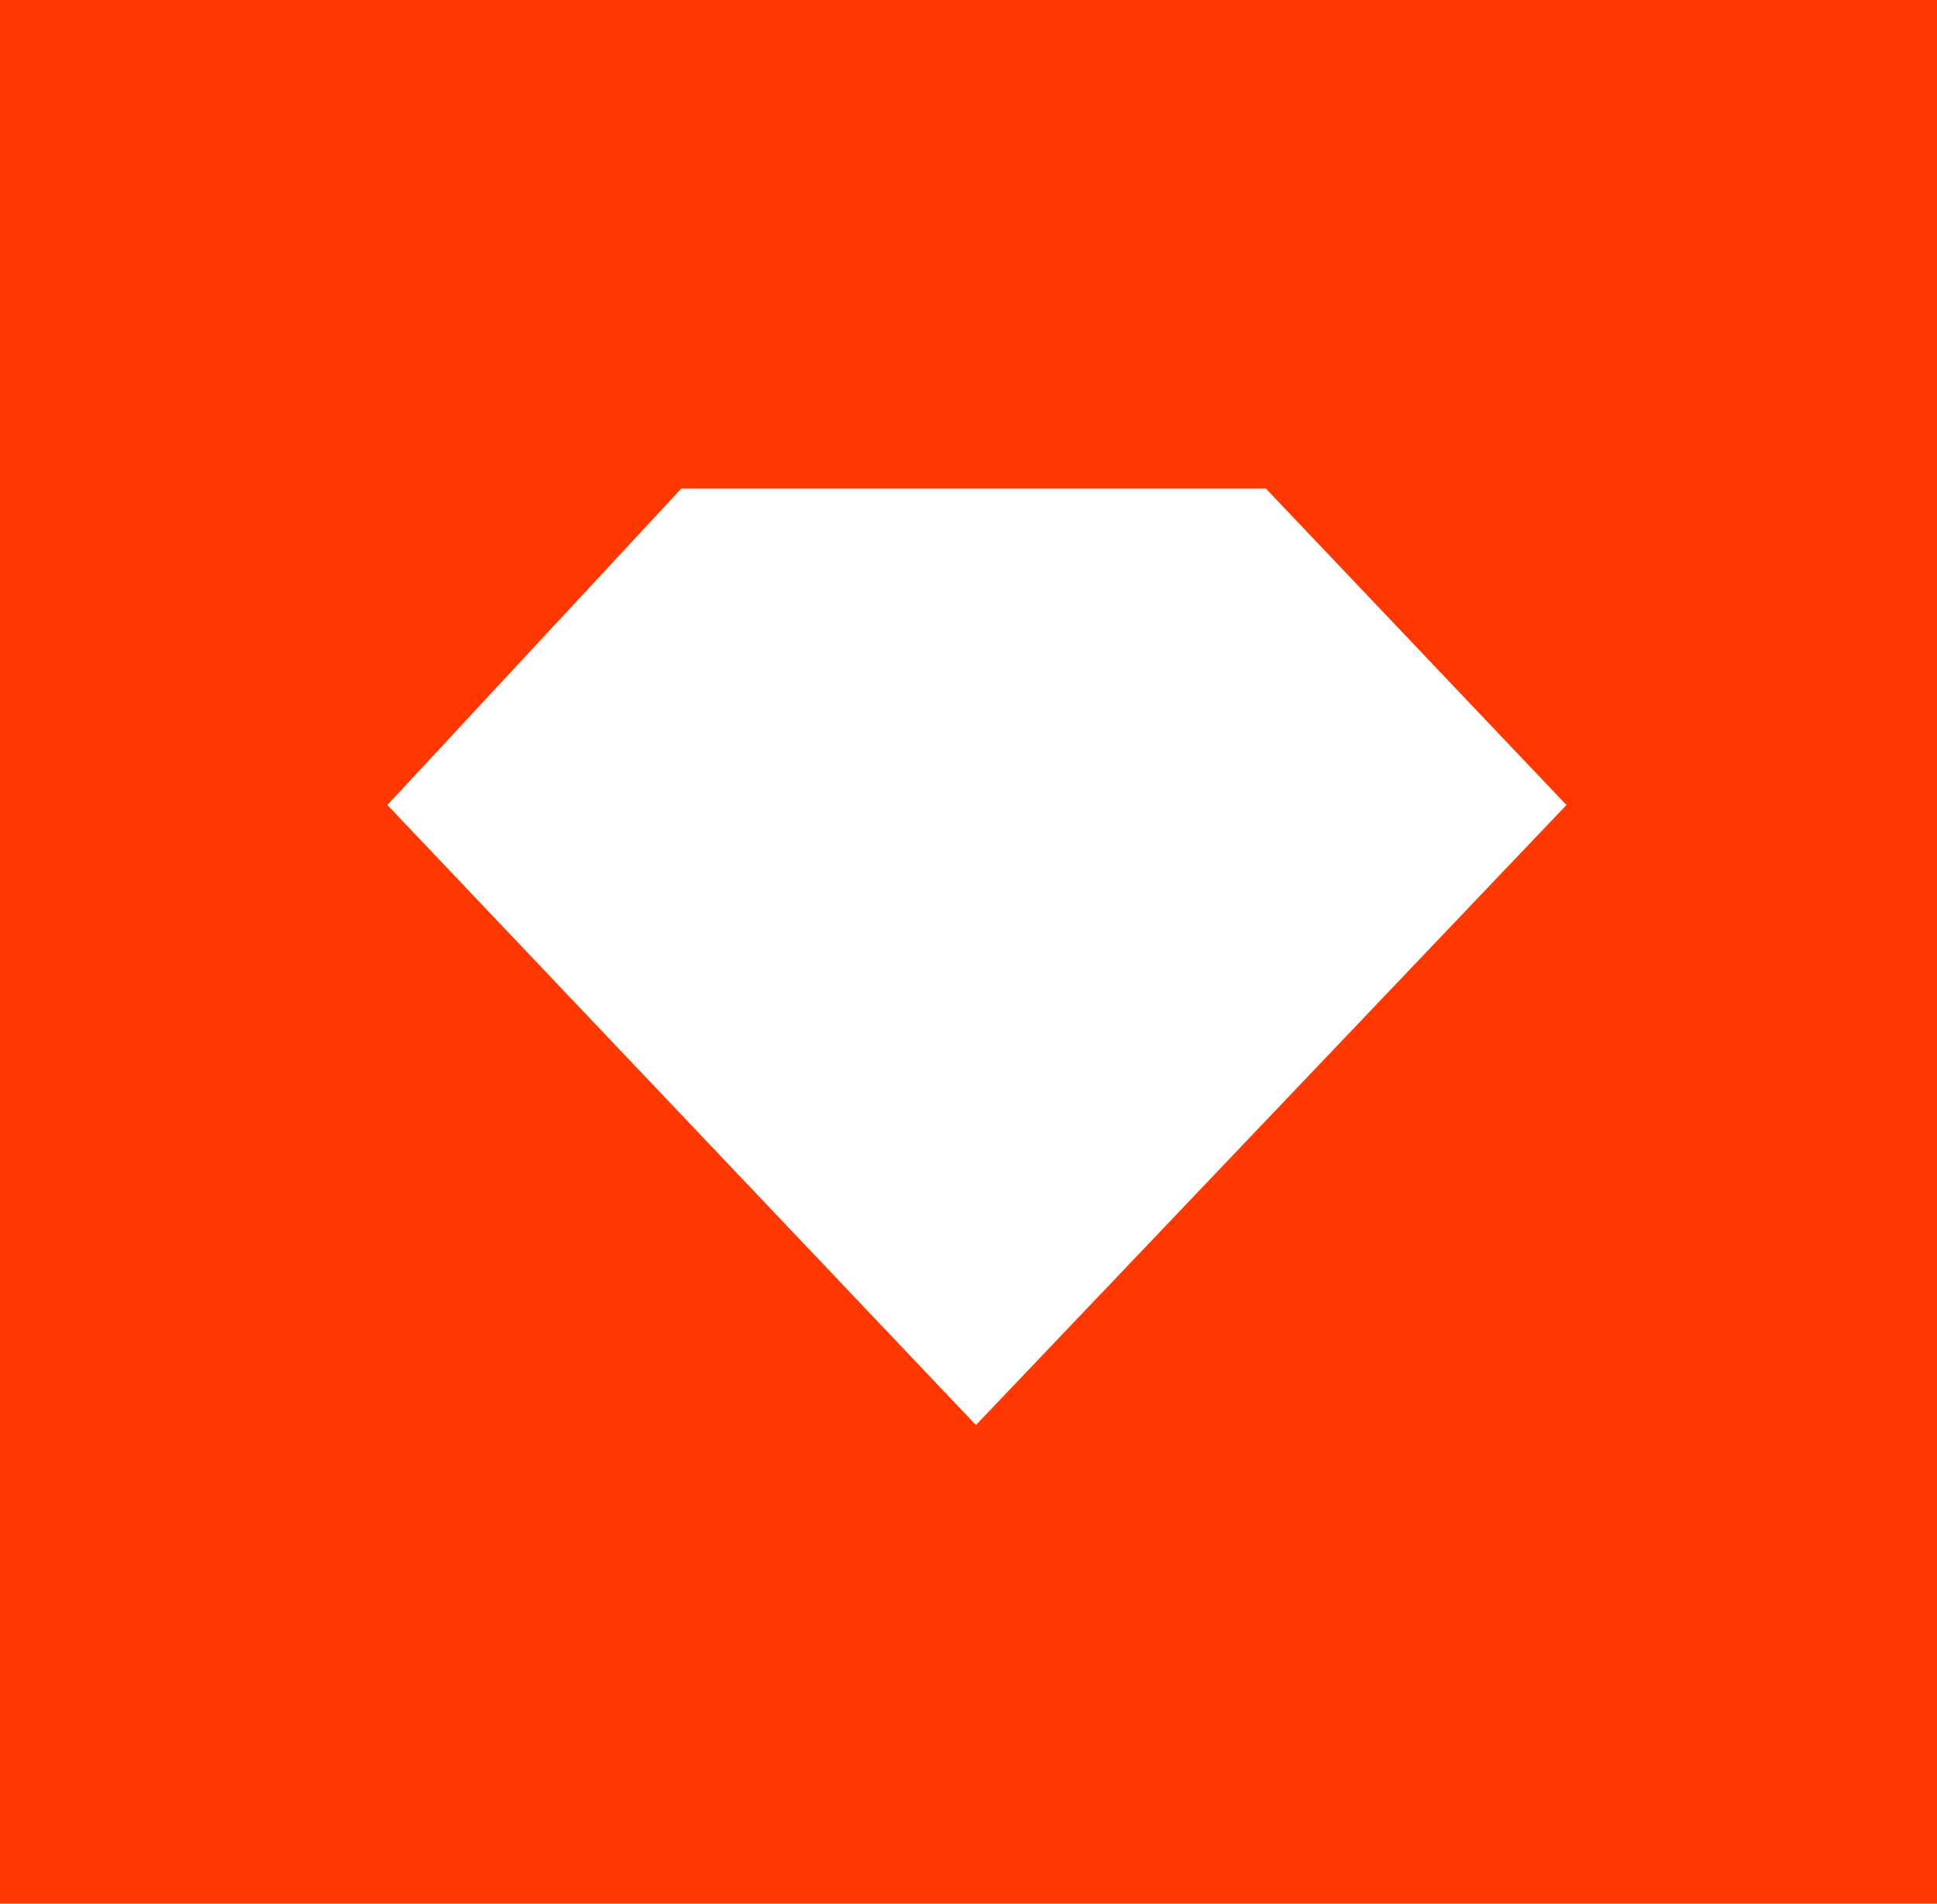 <?xml version="1.0" encoding="UTF-8"?>
<svg width="115px" height="113px" viewBox="0 0 115 113" version="1.1" xmlns="http://www.w3.org/2000/svg" xmlns:xlink="http://www.w3.org/1999/xlink">
    <!-- Generator: Sketch 48.2 (47327) - http://www.bohemiancoding.com/sketch -->
    <title>Group</title>
    <desc>Created with Sketch.</desc>
    <defs></defs>
    <g id="Desktop" stroke="none" stroke-width="1" fill="none" fill-rule="evenodd" transform="translate(-243, -593)">
        <g id="Group" transform="translate(243, 593)">
            <rect id="Rectangle-4" fill="#FF3700" x="0" y="0" width="115" height="113"></rect>
            <polygon id="Path-4-Copy-2" fill="#FFFFFF" points="40.451 29 75.155 29 93 47.785 57.943 84.591 23 47.785"></polygon>
        </g>
    </g>
</svg>